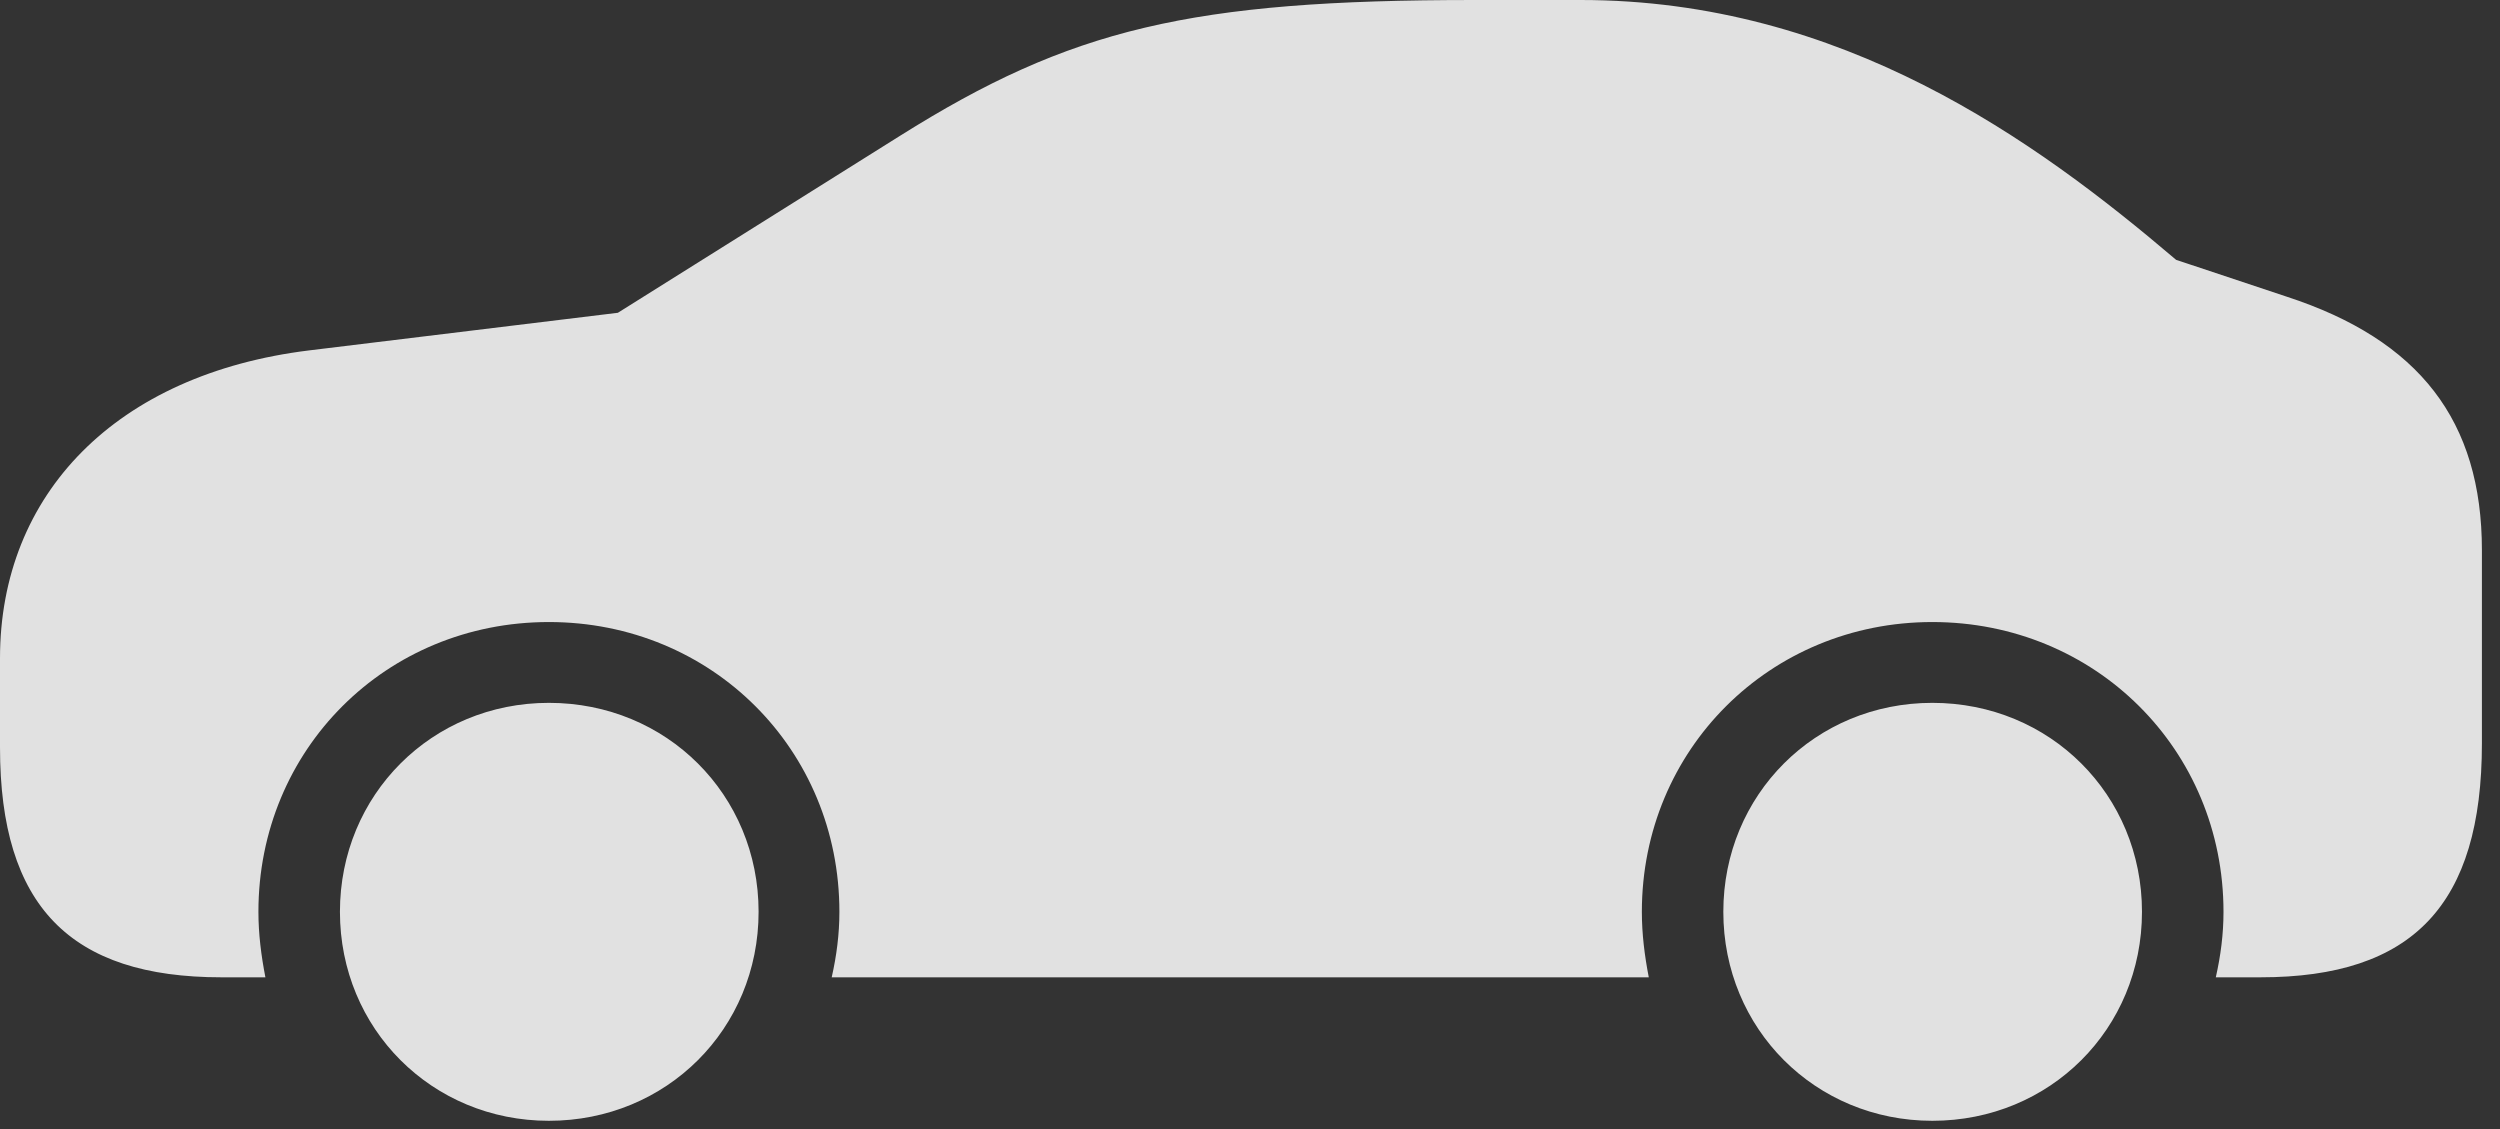 <?xml version="1.0" encoding="UTF-8"?>
<!--Generator: Apple Native CoreSVG 326-->
<!DOCTYPE svg
PUBLIC "-//W3C//DTD SVG 1.1//EN"
       "http://www.w3.org/Graphics/SVG/1.1/DTD/svg11.dtd">
<svg version="1.1" xmlns="http://www.w3.org/2000/svg" xmlns:xlink="http://www.w3.org/1999/xlink" viewBox="0 0 49.068 22.162">
 <rect x="0" y="0" width="49.068" height="22.162" fill="#333333" stroke="none"/>
 <g>
  <rect height="22.162" opacity="0" width="49.068" x="0" y="0"/>
  <path d="M4.348 19.182L5.209 19.182C5.127 18.758 5.072 18.334 5.072 17.896C5.072 14.711 7.574 12.209 10.773 12.209C13.973 12.209 16.475 14.711 16.475 17.896C16.475 18.334 16.42 18.758 16.324 19.182L32.361 19.182C32.279 18.758 32.225 18.334 32.225 17.896C32.225 14.711 34.74 12.209 37.926 12.209C41.125 12.209 43.641 14.711 43.641 17.896C43.641 18.334 43.586 18.758 43.49 19.182L44.365 19.182C47.359 19.182 48.713 17.76 48.713 14.588L48.713 10.801C48.713 8.258 47.482 6.672 44.885 5.824L42.711 5.1C39.949 2.748 36.148 0 31.021 0L28.943 0C23.365 0 21.014 0.561 17.664 2.666L12.127 6.139L6.07 6.877C2.283 7.342 0 9.693 0 12.92L0 14.67C0 17.787 1.381 19.182 4.348 19.182ZM10.773 21.998C13.084 21.998 14.889 20.193 14.889 17.896C14.889 15.6 13.084 13.795 10.773 13.795C8.477 13.795 6.672 15.6 6.672 17.896C6.672 20.193 8.477 21.998 10.773 21.998ZM37.926 21.998C40.236 21.998 42.041 20.193 42.041 17.896C42.041 15.6 40.236 13.795 37.926 13.795C35.629 13.795 33.824 15.6 33.824 17.896C33.824 20.193 35.629 21.998 37.926 21.998Z" fill="white" fill-opacity="0.85"/>
 </g>
</svg>
